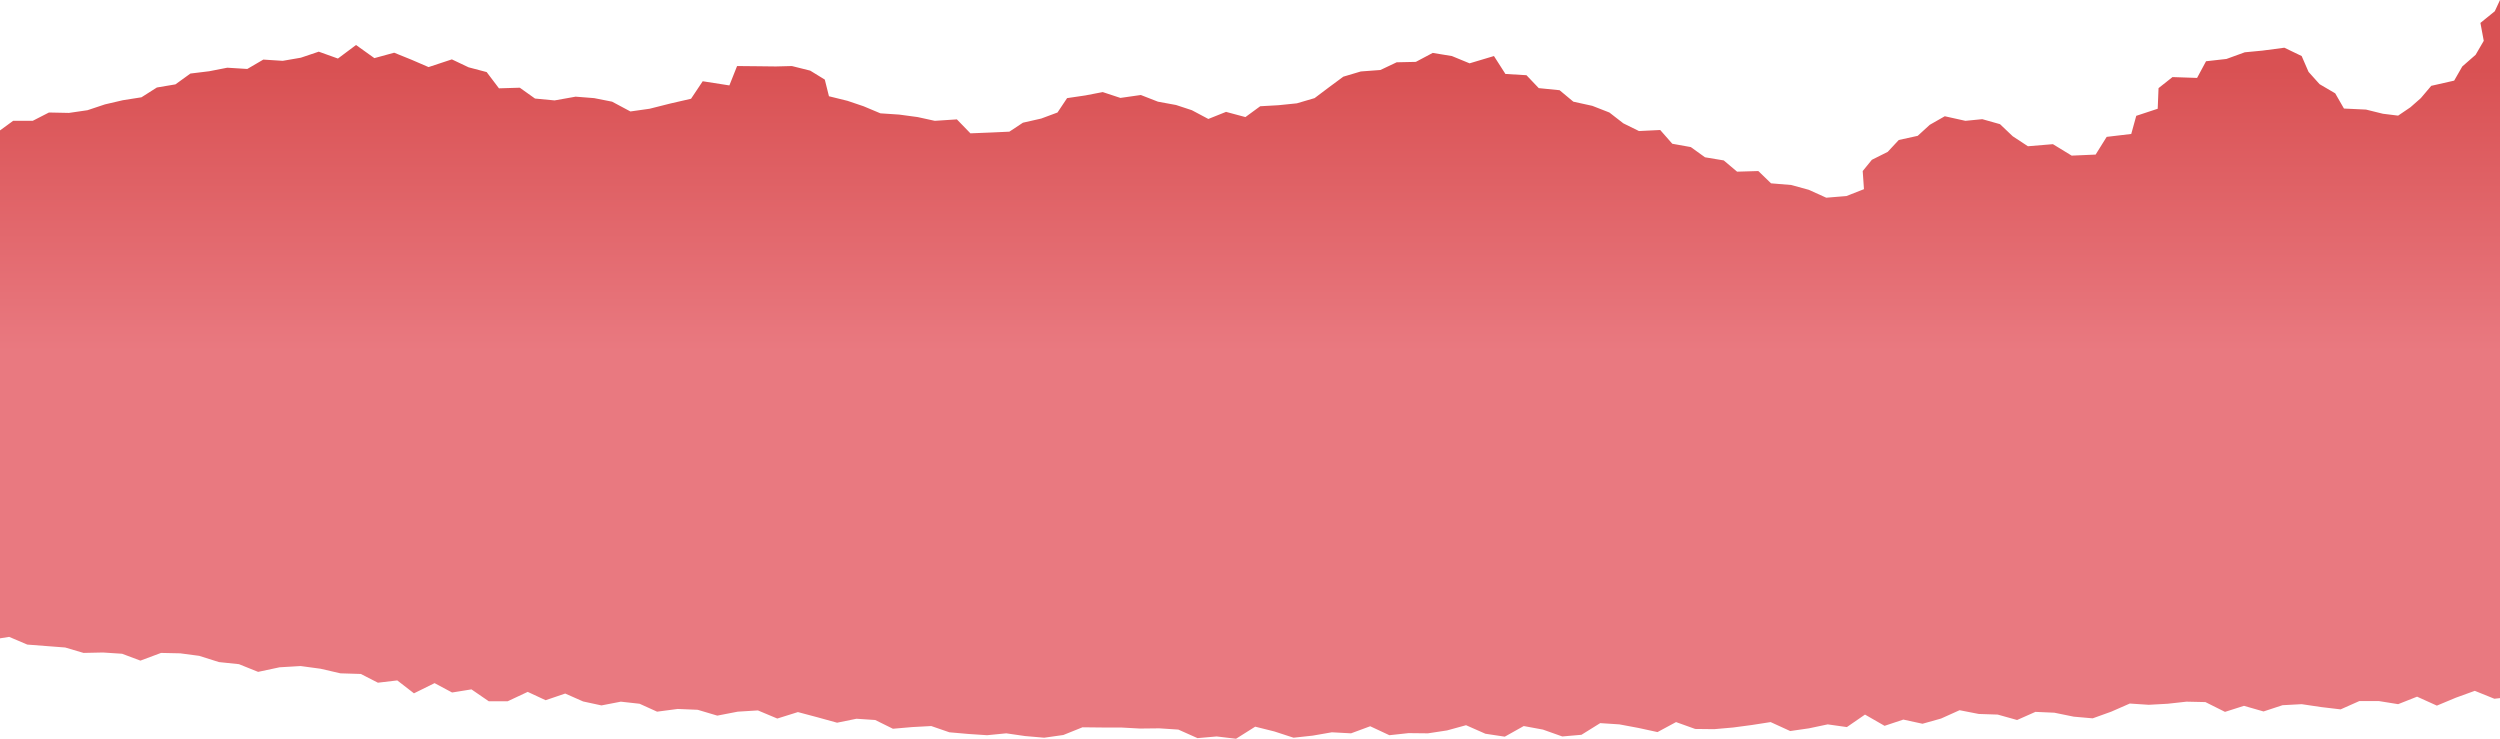 <svg id="Layer_1" data-name="Layer 1" xmlns="http://www.w3.org/2000/svg" xmlns:xlink="http://www.w3.org/1999/xlink" viewBox="0 0 120 35.46"><defs><style>.cls-1{fill-rule:evenodd;fill:url(#linear-gradient);}</style><linearGradient id="linear-gradient" x1="60" y1="16.89" x2="60" y2="3.35" gradientUnits="userSpaceOnUse"><stop offset="0" stop-color="#e97980"/><stop offset="1" stop-color="#d95153"/></linearGradient></defs><polygon class="cls-1" points="120 0 119.75 0.54 119.06 1.1 119.22 1.96 118.83 2.63 118.19 3.19 117.8 3.87 116.7 4.12 116.2 4.71 115.7 5.15 115.11 5.55 114.38 5.46 113.57 5.26 112.51 5.21 112.09 4.48 111.34 4.04 110.81 3.45 110.48 2.69 109.65 2.29 108.59 2.43 107.75 2.51 106.87 2.83 105.89 2.94 105.46 3.74 104.28 3.7 103.61 4.23 103.57 5.22 102.54 5.56 102.3 6.43 101.12 6.57 100.59 7.42 99.44 7.47 98.54 6.92 97.34 7.02 96.61 6.54 96 5.96 95.15 5.72 94.34 5.8 93.35 5.58 92.63 5.99 92.05 6.52 91.14 6.72 90.61 7.29 89.85 7.67 89.41 8.21 89.47 9.08 88.63 9.41 87.66 9.49 86.82 9.11 85.98 8.88 85.01 8.8 84.4 8.21 83.38 8.24 82.74 7.7 81.84 7.55 81.16 7.06 80.27 6.9 79.69 6.24 78.67 6.29 77.92 5.92 77.25 5.4 76.43 5.08 75.52 4.88 74.86 4.33 73.86 4.23 73.27 3.61 72.26 3.55 71.71 2.69 70.54 3.04 69.69 2.69 68.77 2.54 67.96 2.97 67.04 2.99 66.26 3.36 65.32 3.43 64.48 3.68 63.79 4.19 63.1 4.71 62.25 4.96 61.37 5.05 60.49 5.1 59.78 5.62 58.85 5.37 58 5.71 57.21 5.29 56.45 5.04 55.58 4.88 54.76 4.56 53.78 4.7 52.93 4.42 52.1 4.58 51.22 4.71 50.76 5.4 49.98 5.69 49.1 5.89 48.45 6.32 47.58 6.36 46.58 6.4 45.93 5.73 44.87 5.8 44.05 5.62 43.16 5.5 42.26 5.44 41.45 5.1 40.68 4.84 39.79 4.62 39.59 3.82 38.89 3.39 38.01 3.17 37.24 3.19 36.4 3.18 35.38 3.17 35.01 4.1 33.73 3.9 33.17 4.74 32.17 4.97 31.18 5.22 30.26 5.35 29.38 4.88 28.52 4.71 27.63 4.64 26.62 4.82 25.68 4.73 24.95 4.21 23.95 4.24 23.36 3.46 22.49 3.23 21.69 2.85 20.57 3.22 19.76 2.87 18.92 2.53 17.97 2.79 17.09 2.16 16.22 2.81 15.3 2.48 14.44 2.77 13.57 2.92 12.64 2.86 11.87 3.31 10.91 3.25 10.04 3.42 9.14 3.53 8.42 4.05 7.53 4.2 6.79 4.67 5.9 4.81 5.04 5.01 4.2 5.29 3.31 5.42 2.35 5.4 1.57 5.8 0.63 5.8 0 6.26 0 30.64 0.44 30.57 1.31 30.94 2.22 31.01 3.13 31.08 4.01 31.34 4.94 31.32 5.86 31.38 6.74 31.71 7.73 31.34 8.65 31.36 9.56 31.48 10.51 31.78 11.47 31.88 12.39 32.25 13.42 32.03 14.43 31.97 15.39 32.1 16.34 32.32 17.32 32.35 18.14 32.77 19.07 32.66 19.87 33.28 20.86 32.79 21.7 33.24 22.63 33.09 23.46 33.66 24.37 33.66 25.33 33.21 26.19 33.61 27.13 33.29 27.99 33.67 28.87 33.86 29.8 33.68 30.7 33.78 31.54 34.16 32.53 34.03 33.49 34.07 34.43 34.35 35.41 34.16 36.38 34.1 37.31 34.49 38.3 34.18 39.24 34.43 40.18 34.69 41.11 34.5 42.01 34.56 42.86 34.98 43.78 34.9 44.7 34.85 45.57 35.15 46.48 35.23 47.38 35.29 48.3 35.2 49.2 35.33 50.12 35.41 51.04 35.28 51.96 34.91 52.88 34.92 53.8 34.92 54.72 34.97 55.64 34.96 56.56 35.02 57.48 35.43 58.4 35.35 59.33 35.46 60.25 34.88 61.17 35.11 62.09 35.41 63.01 35.31 63.93 35.15 64.85 35.2 65.77 34.86 66.69 35.29 67.61 35.19 68.54 35.2 69.46 35.06 70.37 34.81 71.3 35.22 72.23 35.36 73.14 34.85 74.06 35.02 74.99 35.35 75.91 35.27 76.81 34.71 77.73 34.77 78.64 34.94 79.56 35.14 80.45 34.66 81.37 34.99 82.28 35 83.19 34.92 84.09 34.8 84.99 34.66 85.93 35.09 86.83 34.96 87.73 34.77 88.65 34.9 89.52 34.3 90.46 34.84 91.36 34.54 92.28 34.74 93.17 34.49 94.06 34.09 94.98 34.27 95.89 34.3 96.82 34.56 97.7 34.17 98.61 34.21 99.54 34.4 100.45 34.48 101.34 34.16 102.23 33.77 103.14 33.83 104.05 33.78 104.95 33.68 105.86 33.7 106.8 34.17 107.71 33.88 108.65 34.15 109.56 33.85 110.48 33.8 111.42 33.94 112.35 34.05 113.25 33.65 114.18 33.65 115.11 33.8 116.02 33.44 116.97 33.87 117.88 33.49 118.79 33.16 119.73 33.54 120 33.51 120 0"/></svg>